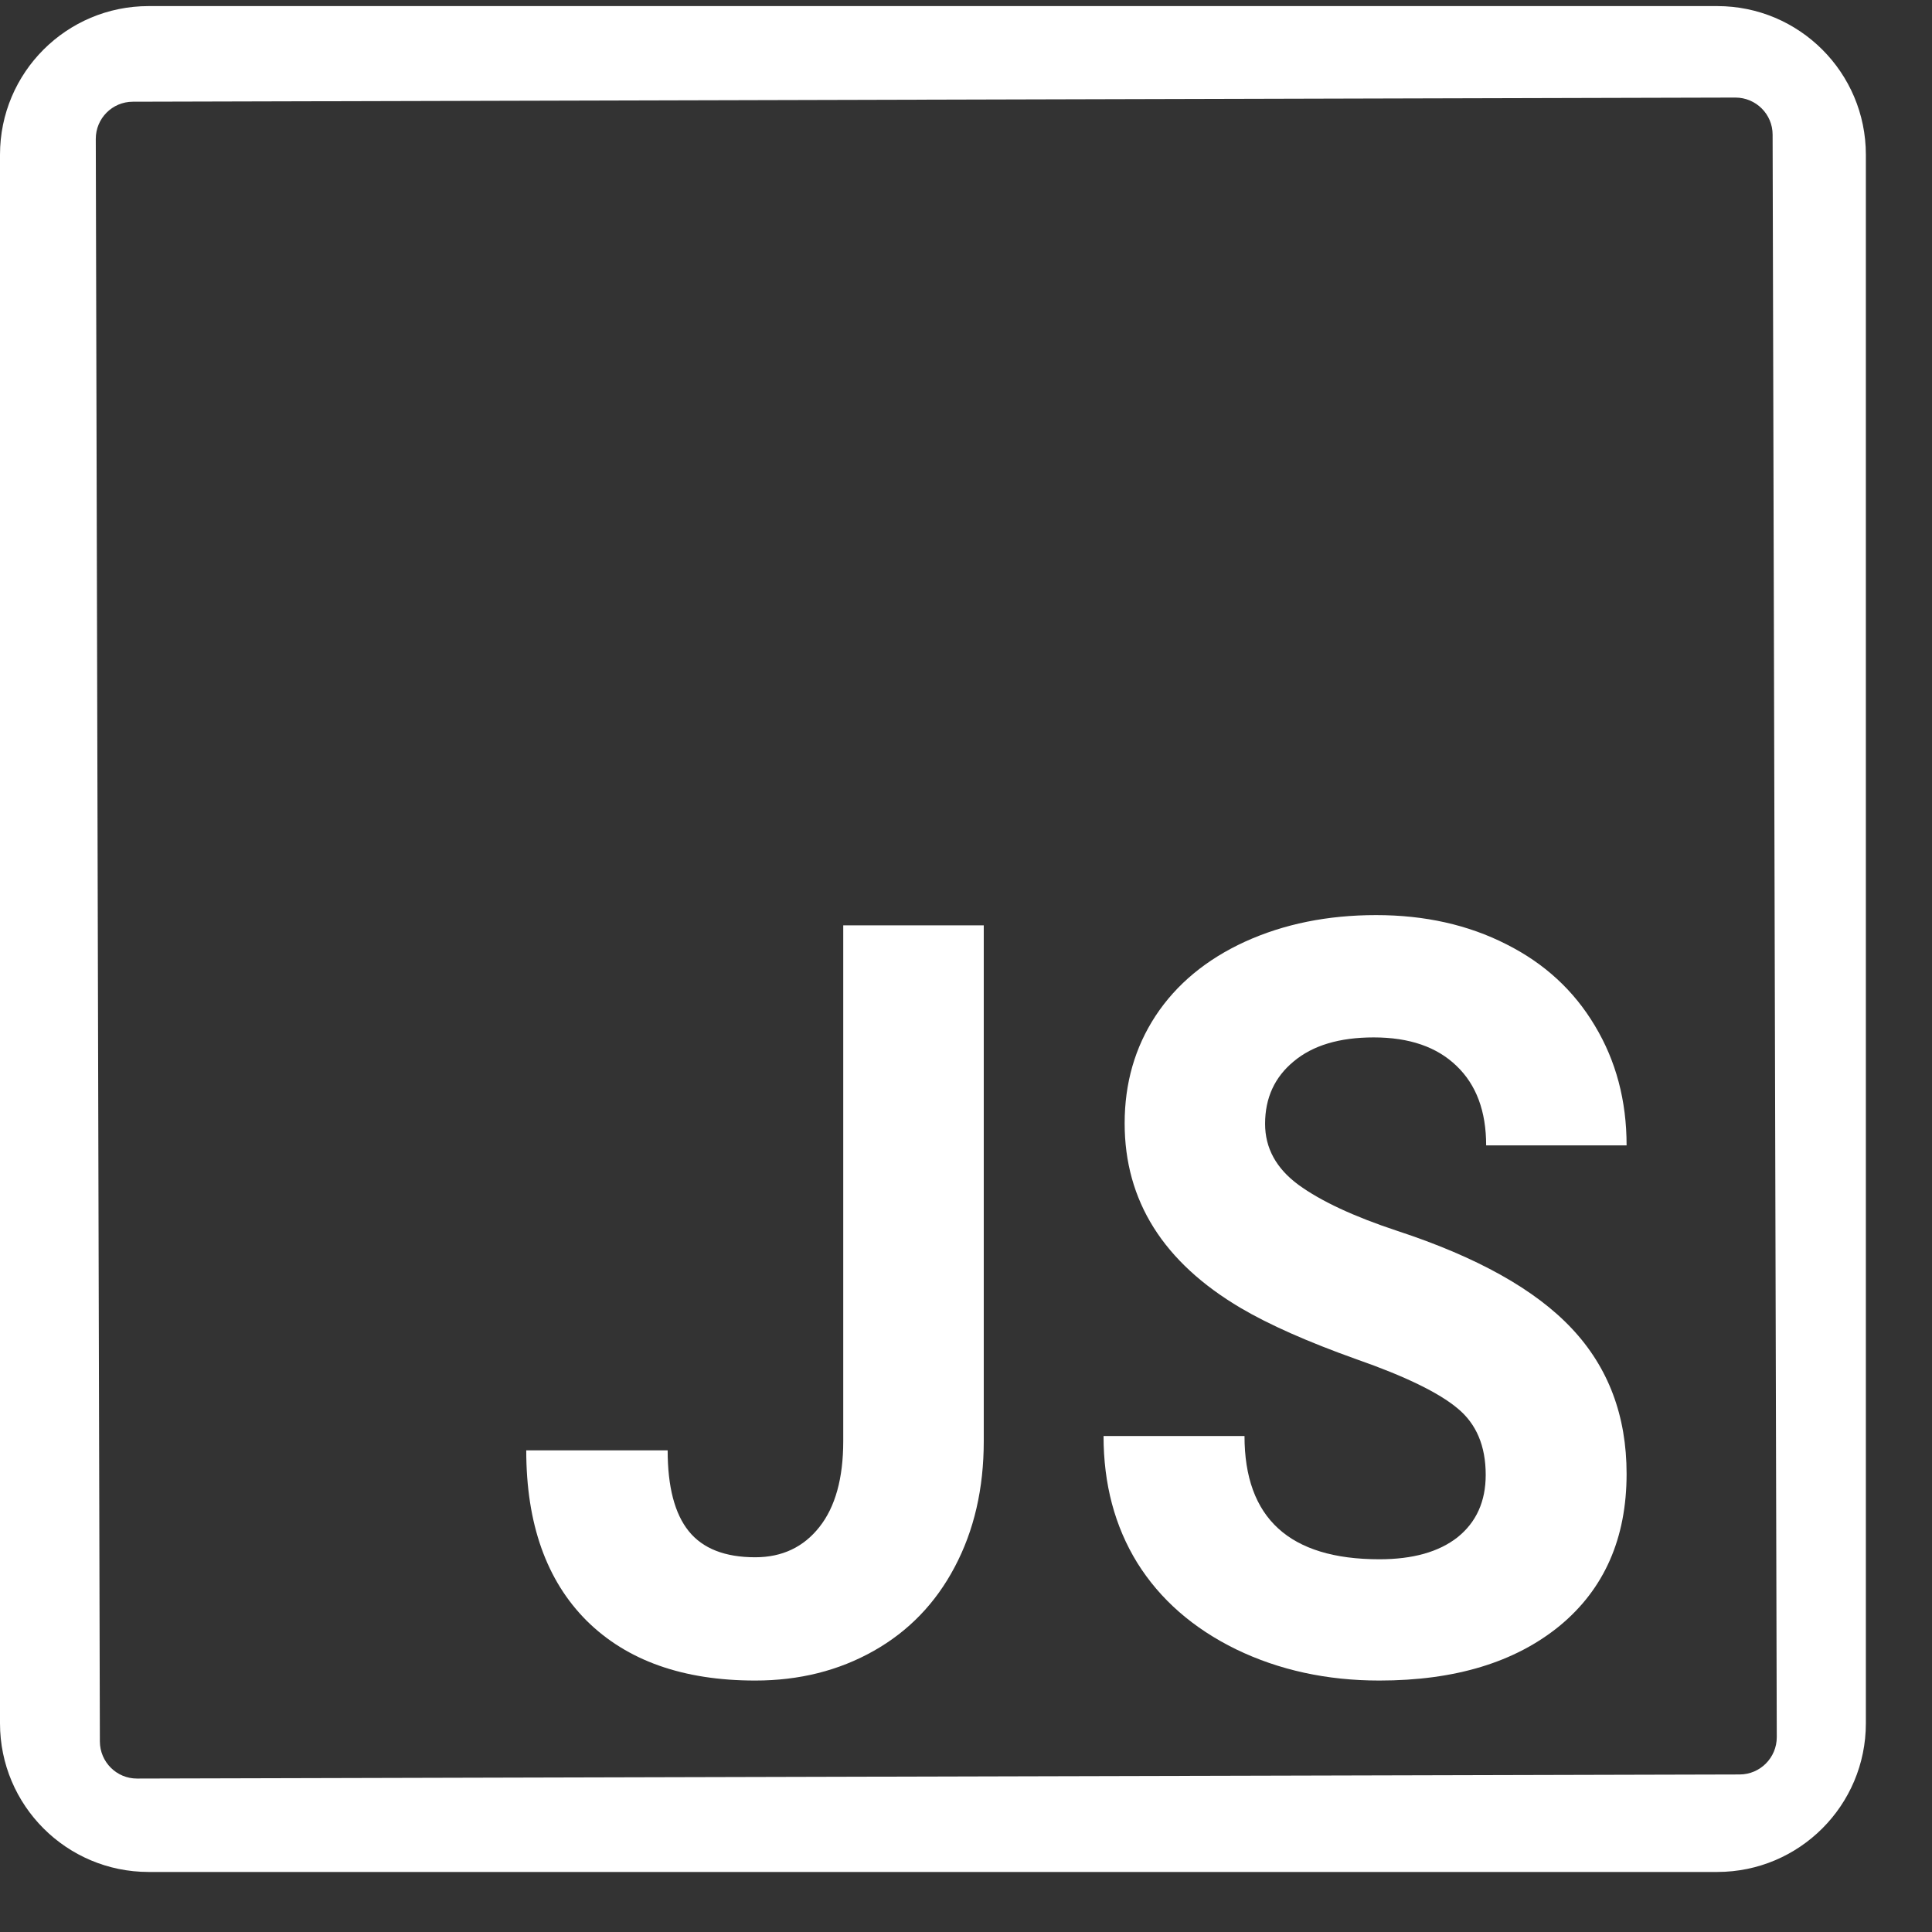 <svg width="26" height="26" viewBox="0 0 26 26" fill="none" xmlns="http://www.w3.org/2000/svg">
<rect x="0" y="0" width="26" height="26" fill="#333333" stroke="none"/>
<path fill-rule="evenodd" clip-rule="evenodd" d="M2 0.082C0.895 0.082 0 0.977 0 2.082V23.192C0 24.296 0.895 25.192 2 25.192H23.11C24.214 25.192 25.11 24.296 25.11 23.192V2.082C25.11 0.977 24.214 0.082 23.11 0.082H2ZM1.788 1.369C1.511 1.369 1.288 1.594 1.289 1.87L1.344 23.436C1.345 23.712 1.569 23.936 1.845 23.935L23.412 23.88C23.688 23.879 23.911 23.654 23.911 23.378L23.855 1.812C23.855 1.536 23.63 1.313 23.354 1.313L1.788 1.369Z" fill="white"/>
<path d="M11.348 12.453H13.239V19.394C13.239 20.032 13.109 20.596 12.848 21.088C12.592 21.574 12.229 21.951 11.758 22.217C11.287 22.483 10.756 22.616 10.164 22.616C9.193 22.616 8.437 22.348 7.895 21.811C7.353 21.269 7.082 20.505 7.082 19.518H8.985C8.985 20.009 9.08 20.372 9.269 20.606C9.458 20.84 9.756 20.957 10.164 20.957C10.525 20.957 10.813 20.821 11.027 20.55C11.241 20.28 11.348 19.894 11.348 19.394V12.453Z" fill="white"/>
<path d="M19.994 19.848C19.994 19.458 19.867 19.16 19.615 18.953C19.363 18.742 18.91 18.521 18.254 18.292C17.599 18.058 17.08 17.828 16.698 17.603C15.656 16.988 15.135 16.16 15.135 15.117C15.135 14.576 15.274 14.094 15.551 13.671C15.832 13.245 16.233 12.912 16.754 12.673C17.279 12.434 17.868 12.315 18.519 12.315C19.174 12.315 19.758 12.446 20.271 12.707C20.783 12.964 21.18 13.329 21.462 13.802C21.747 14.275 21.89 14.812 21.89 15.414H20C20 14.954 19.867 14.599 19.603 14.346C19.338 14.089 18.966 13.961 18.487 13.961C18.025 13.961 17.666 14.069 17.41 14.284C17.154 14.495 17.025 14.775 17.025 15.124C17.025 15.45 17.174 15.723 17.473 15.944C17.775 16.164 18.218 16.371 18.802 16.564C19.878 16.917 20.662 17.355 21.153 17.879C21.645 18.402 21.89 19.054 21.89 19.834C21.89 20.702 21.59 21.384 20.989 21.88C20.388 22.371 19.58 22.616 18.563 22.616C17.857 22.616 17.214 22.476 16.635 22.196C16.055 21.912 15.612 21.524 15.305 21.032C15.002 20.541 14.851 19.972 14.851 19.325H16.748C16.748 20.431 17.353 20.984 18.563 20.984C19.012 20.984 19.363 20.886 19.615 20.688C19.867 20.486 19.994 20.206 19.994 19.848Z" fill="white"/>
</svg>
